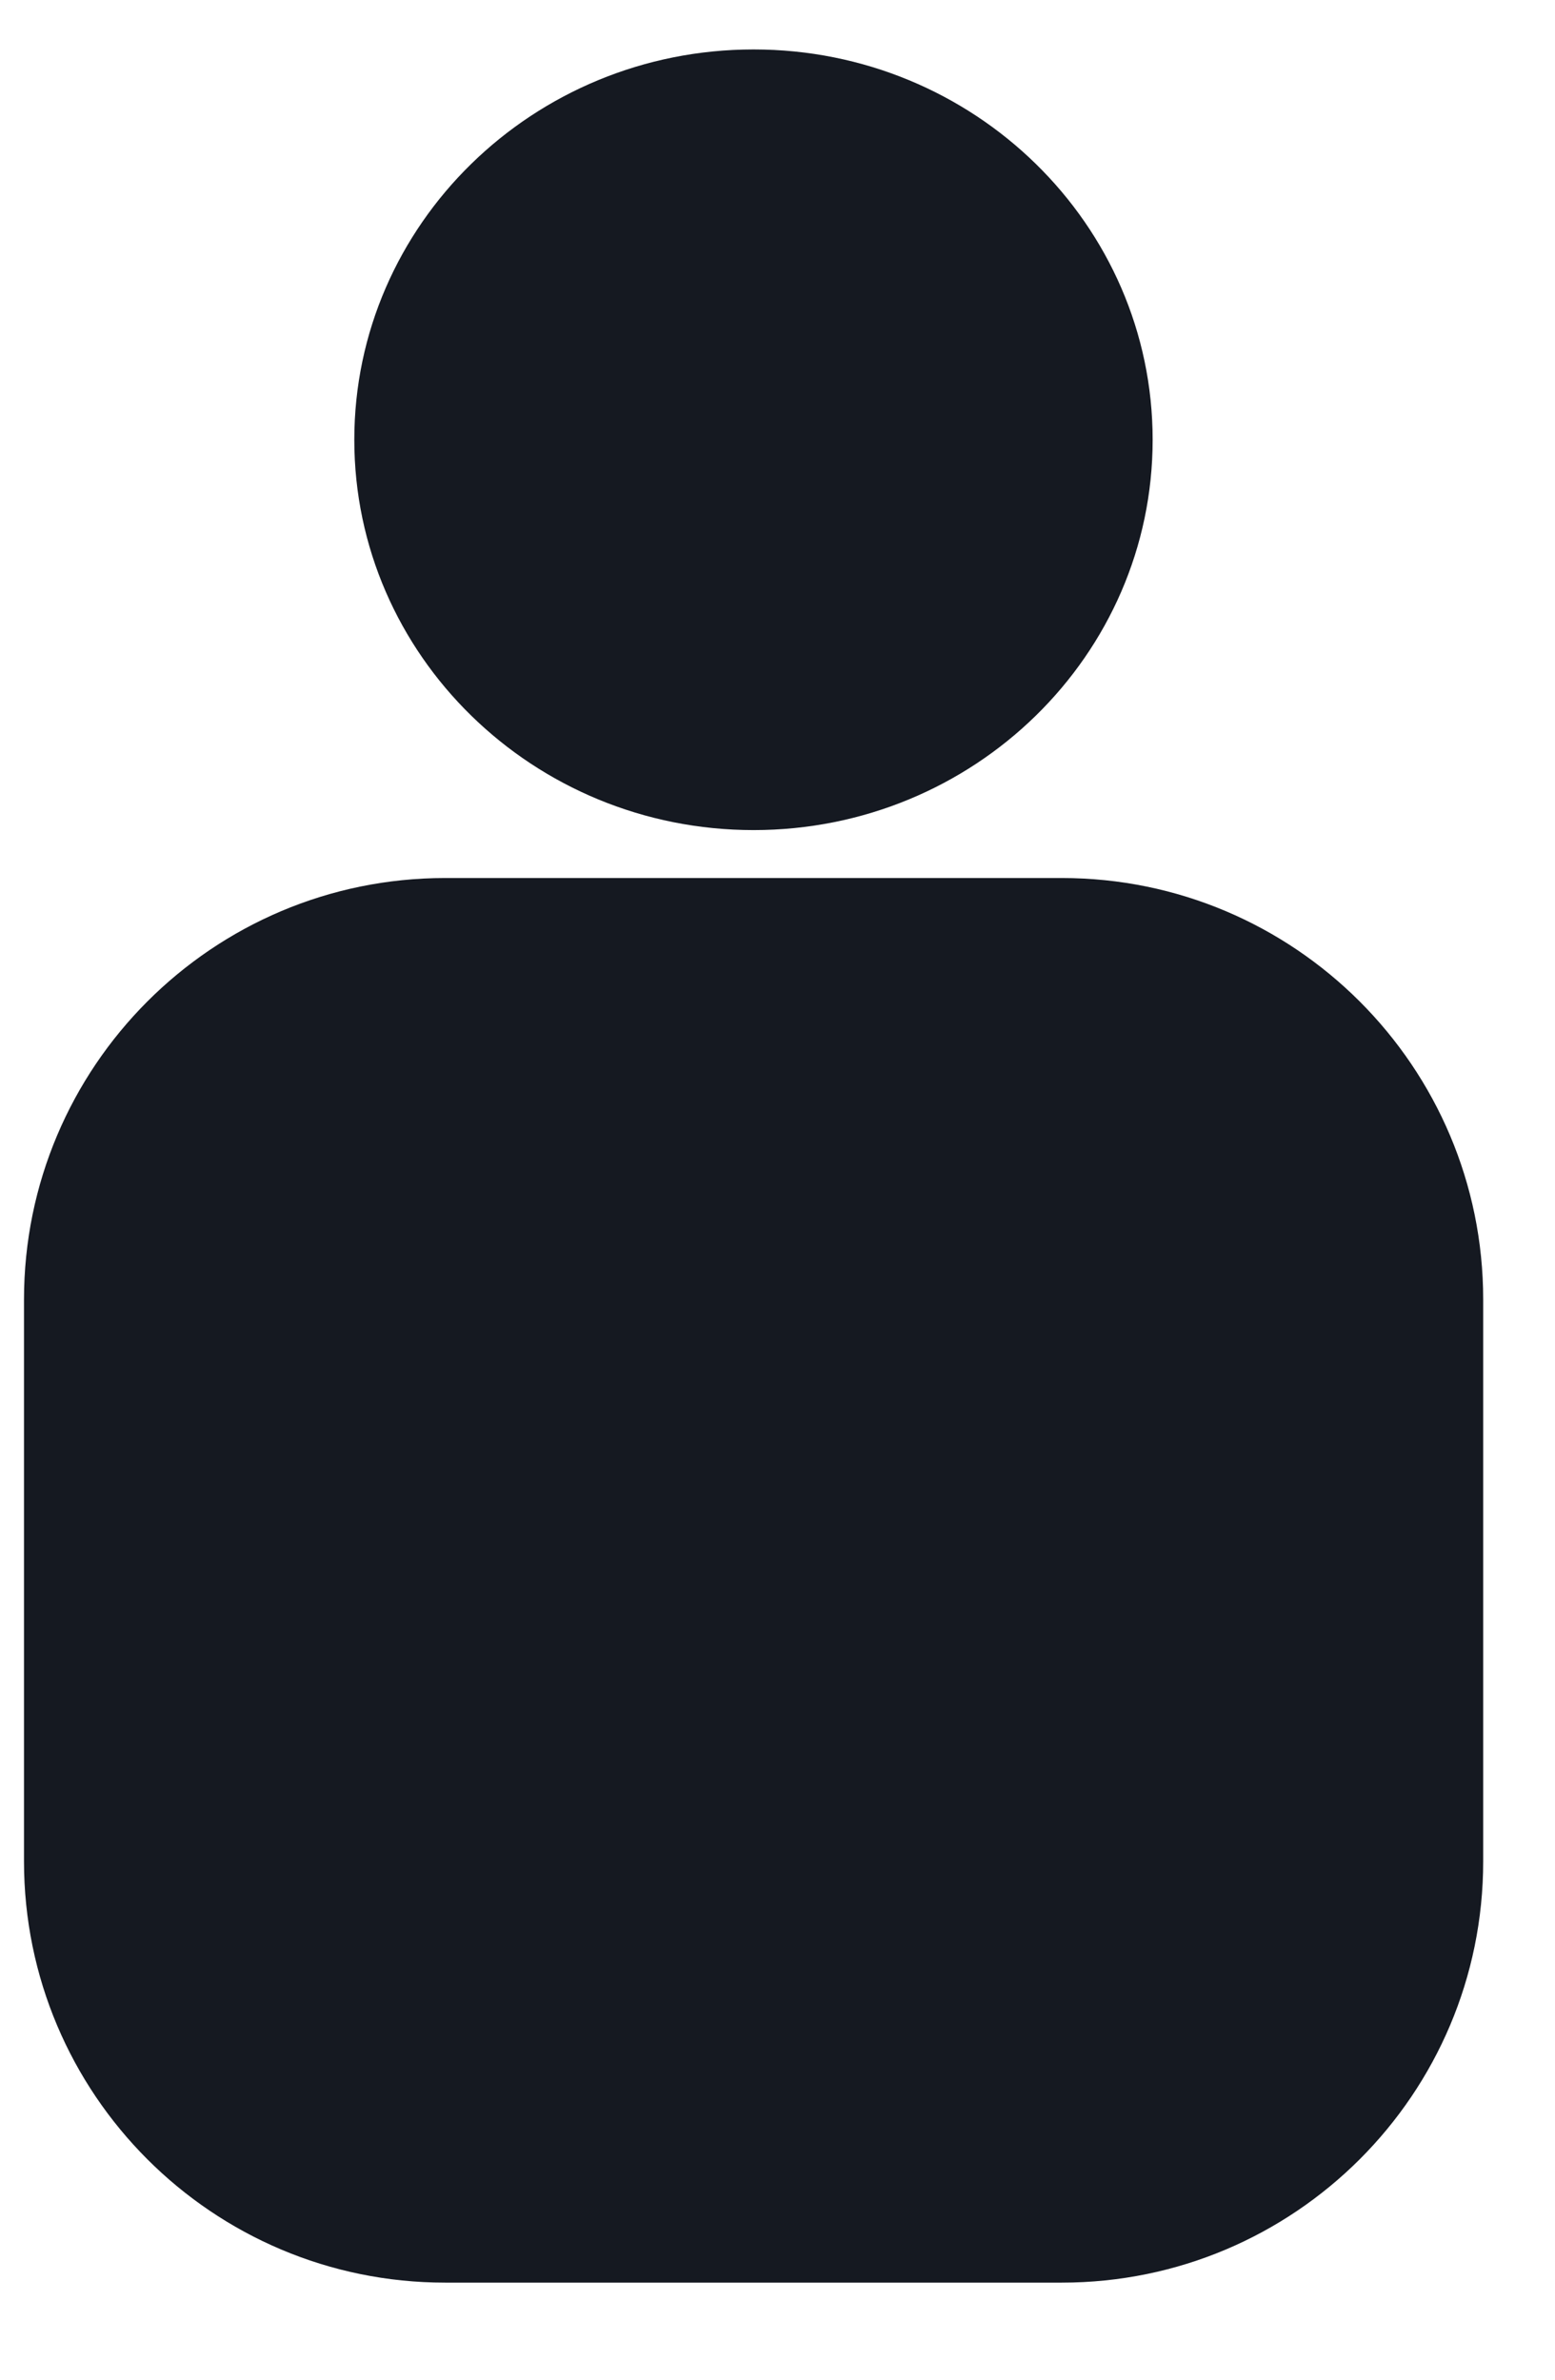 <?xml version="1.0" encoding="UTF-8" standalone="no"?>
<!DOCTYPE svg PUBLIC "-//W3C//DTD SVG 1.1//EN" "http://www.w3.org/Graphics/SVG/1.1/DTD/svg11.dtd">
<svg version="1.1" xmlns="http://www.w3.org/2000/svg" xmlns:xlink="http://www.w3.org/1999/xlink" preserveAspectRatio="xMidYMid meet" viewBox="421.448 111.828 64.92 97.207" width="60.92" height="93.21"><defs><path d="M440.03 147.41C430.32 147.41 422.45 155.29 422.45 165C422.45 173.21 422.45 180.24 422.45 188.45C422.45 198.16 430.32 206.03 440.03 206.03C448.7 206.03 457.11 206.03 465.78 206.03C475.49 206.03 483.37 198.16 483.37 188.45C483.37 180.24 483.37 173.21 483.37 165C483.37 155.29 475.49 147.41 465.78 147.41C457.11 147.41 448.7 147.41 440.03 147.41Z" id="a2lZl9bpI5"></path><path d="M436.24 129.12C436.24 138.11 443.71 145.41 452.91 145.41C462.11 145.41 469.57 138.11 469.57 129.12C469.57 120.13 462.11 112.83 452.91 112.83C443.71 112.83 436.24 120.13 436.24 129.12Z" id="c9rAy07Vj"></path></defs><g><g><use xlink:href="#a2lZl9bpI5" opacity="1" fill="#151921" fill-opacity="1"></use></g><g><use xlink:href="#c9rAy07Vj" opacity="1" fill="#151921" fill-opacity="1"></use></g></g></svg>